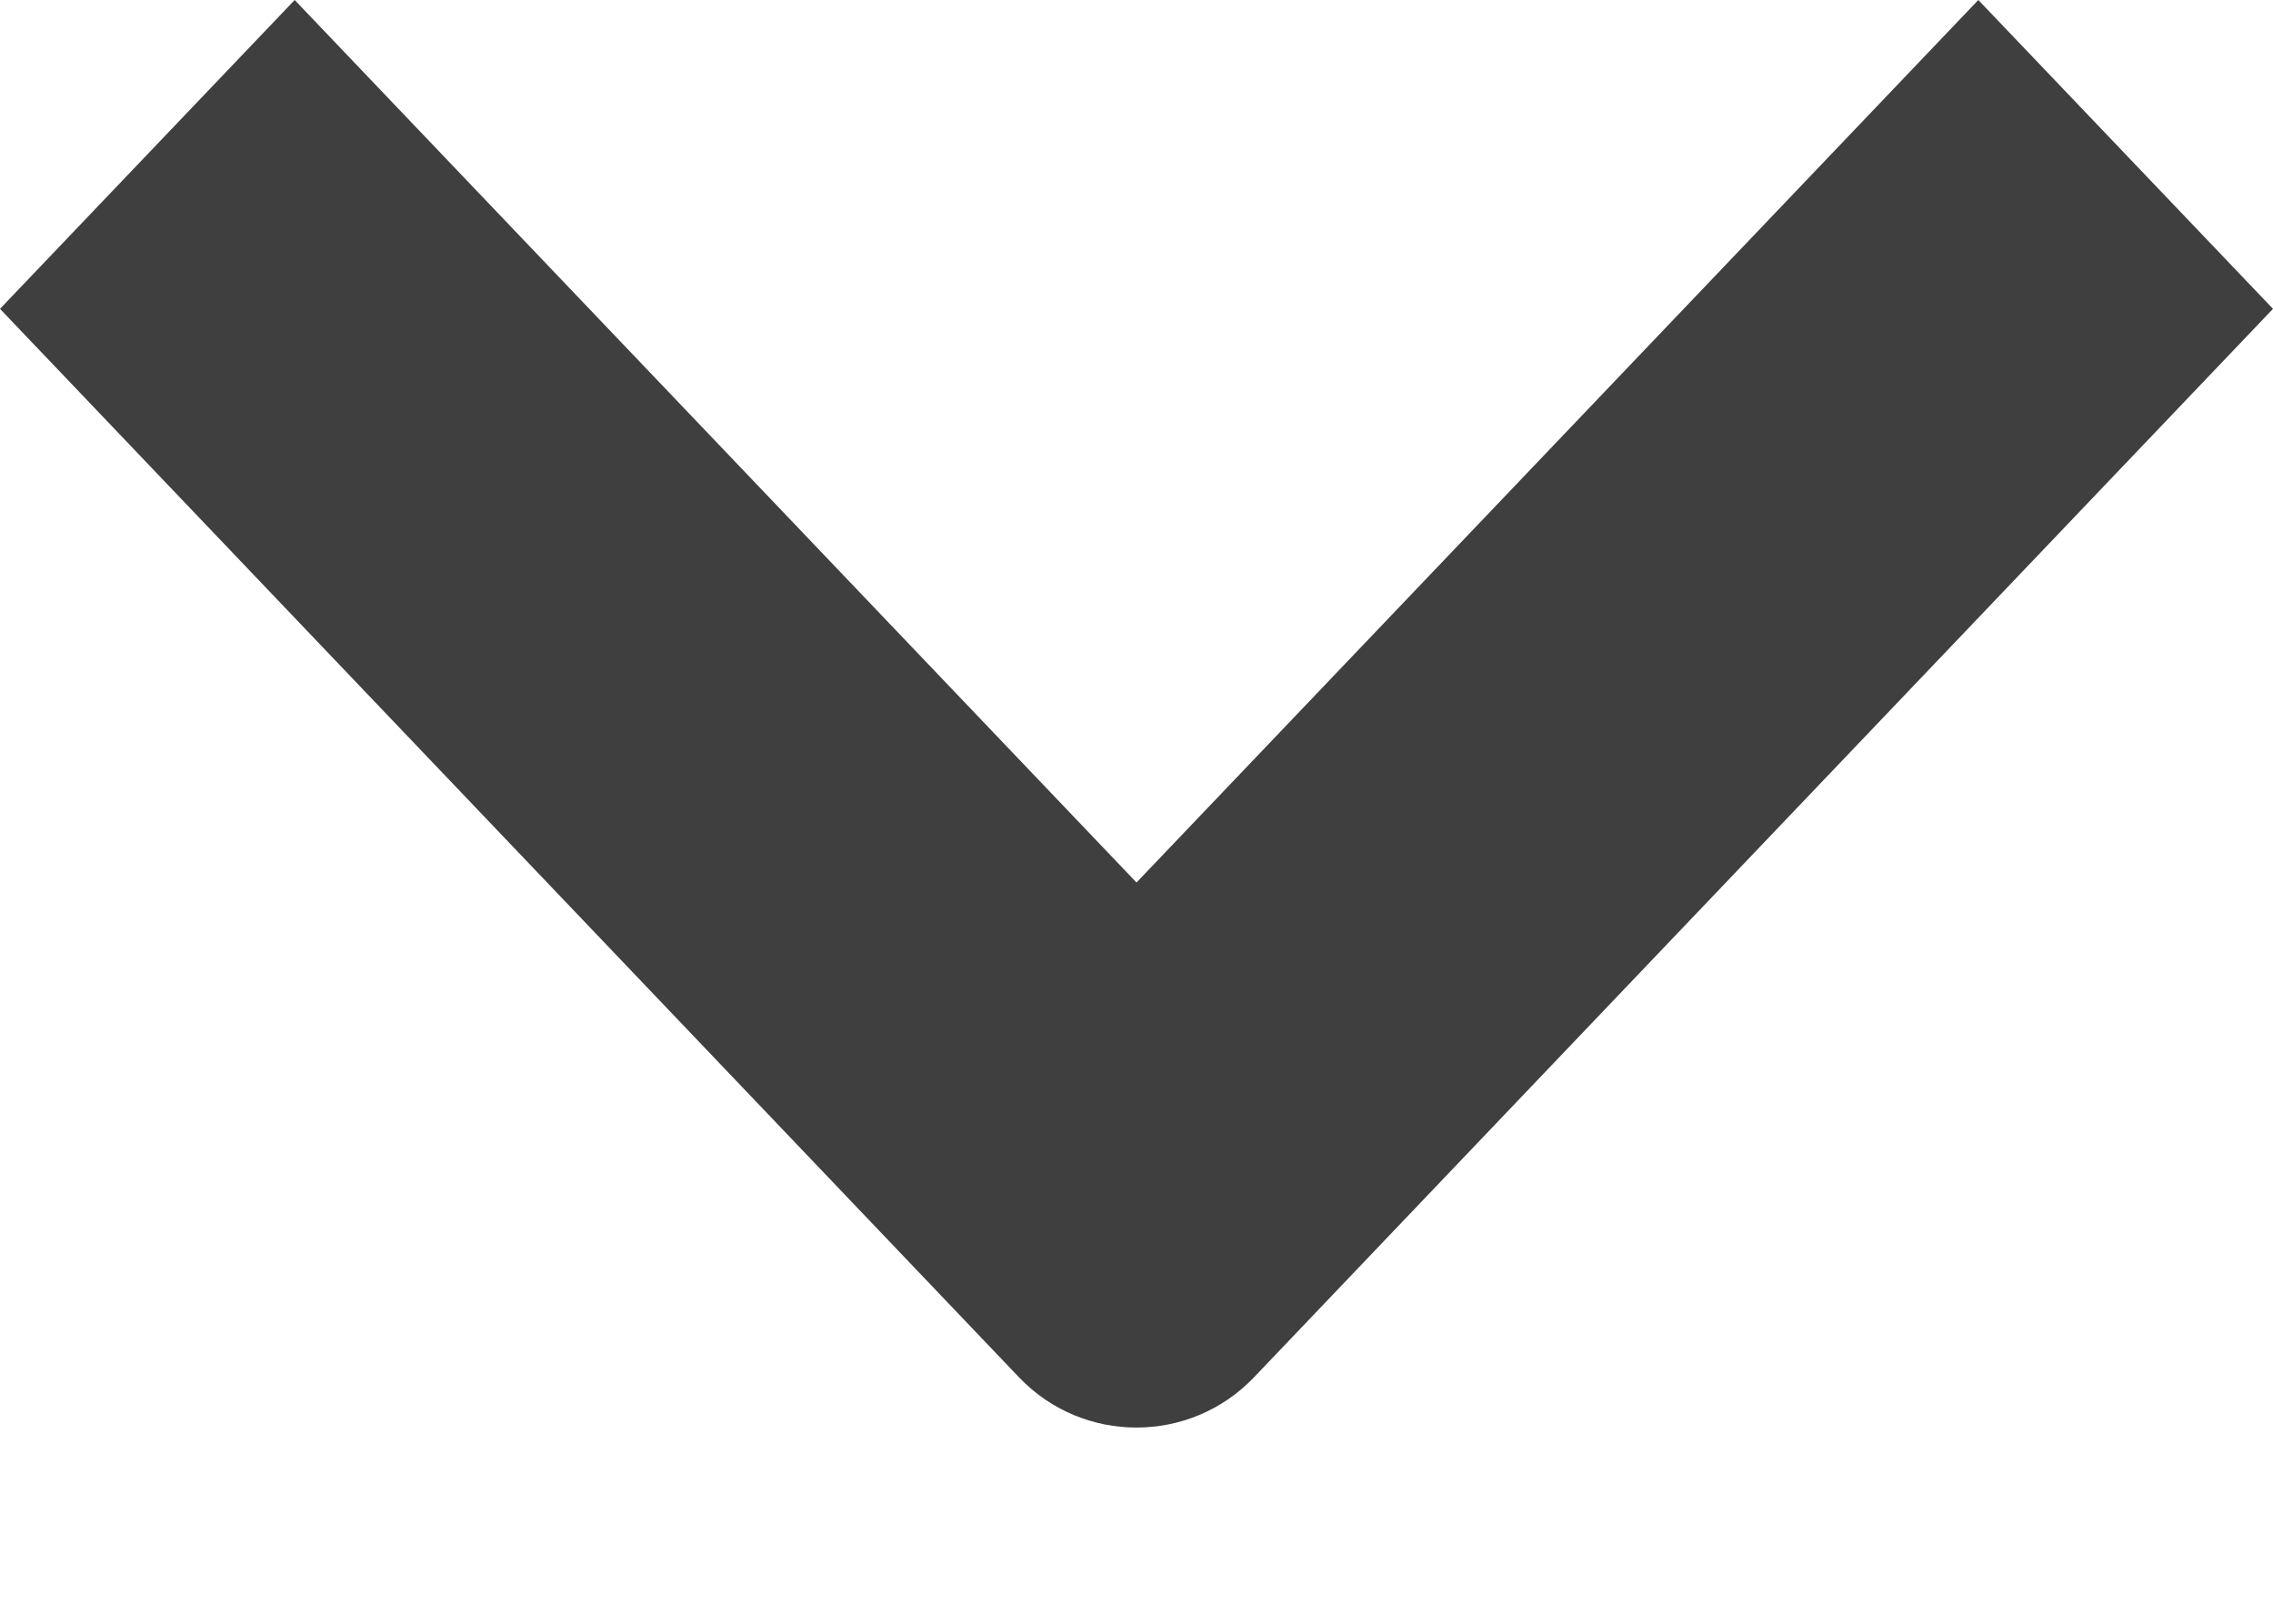 <svg width="14" height="10" viewBox="0 0 14 10" fill="none" xmlns="http://www.w3.org/2000/svg">
<path d="M7.724 8.482C7.33 8.895 6.67 8.895 6.276 8.482L0 1.902L1.815 0L7 5.435L12.185 0L14 1.902L7.724 8.482Z" fill="#3F3F40"/>
</svg>

